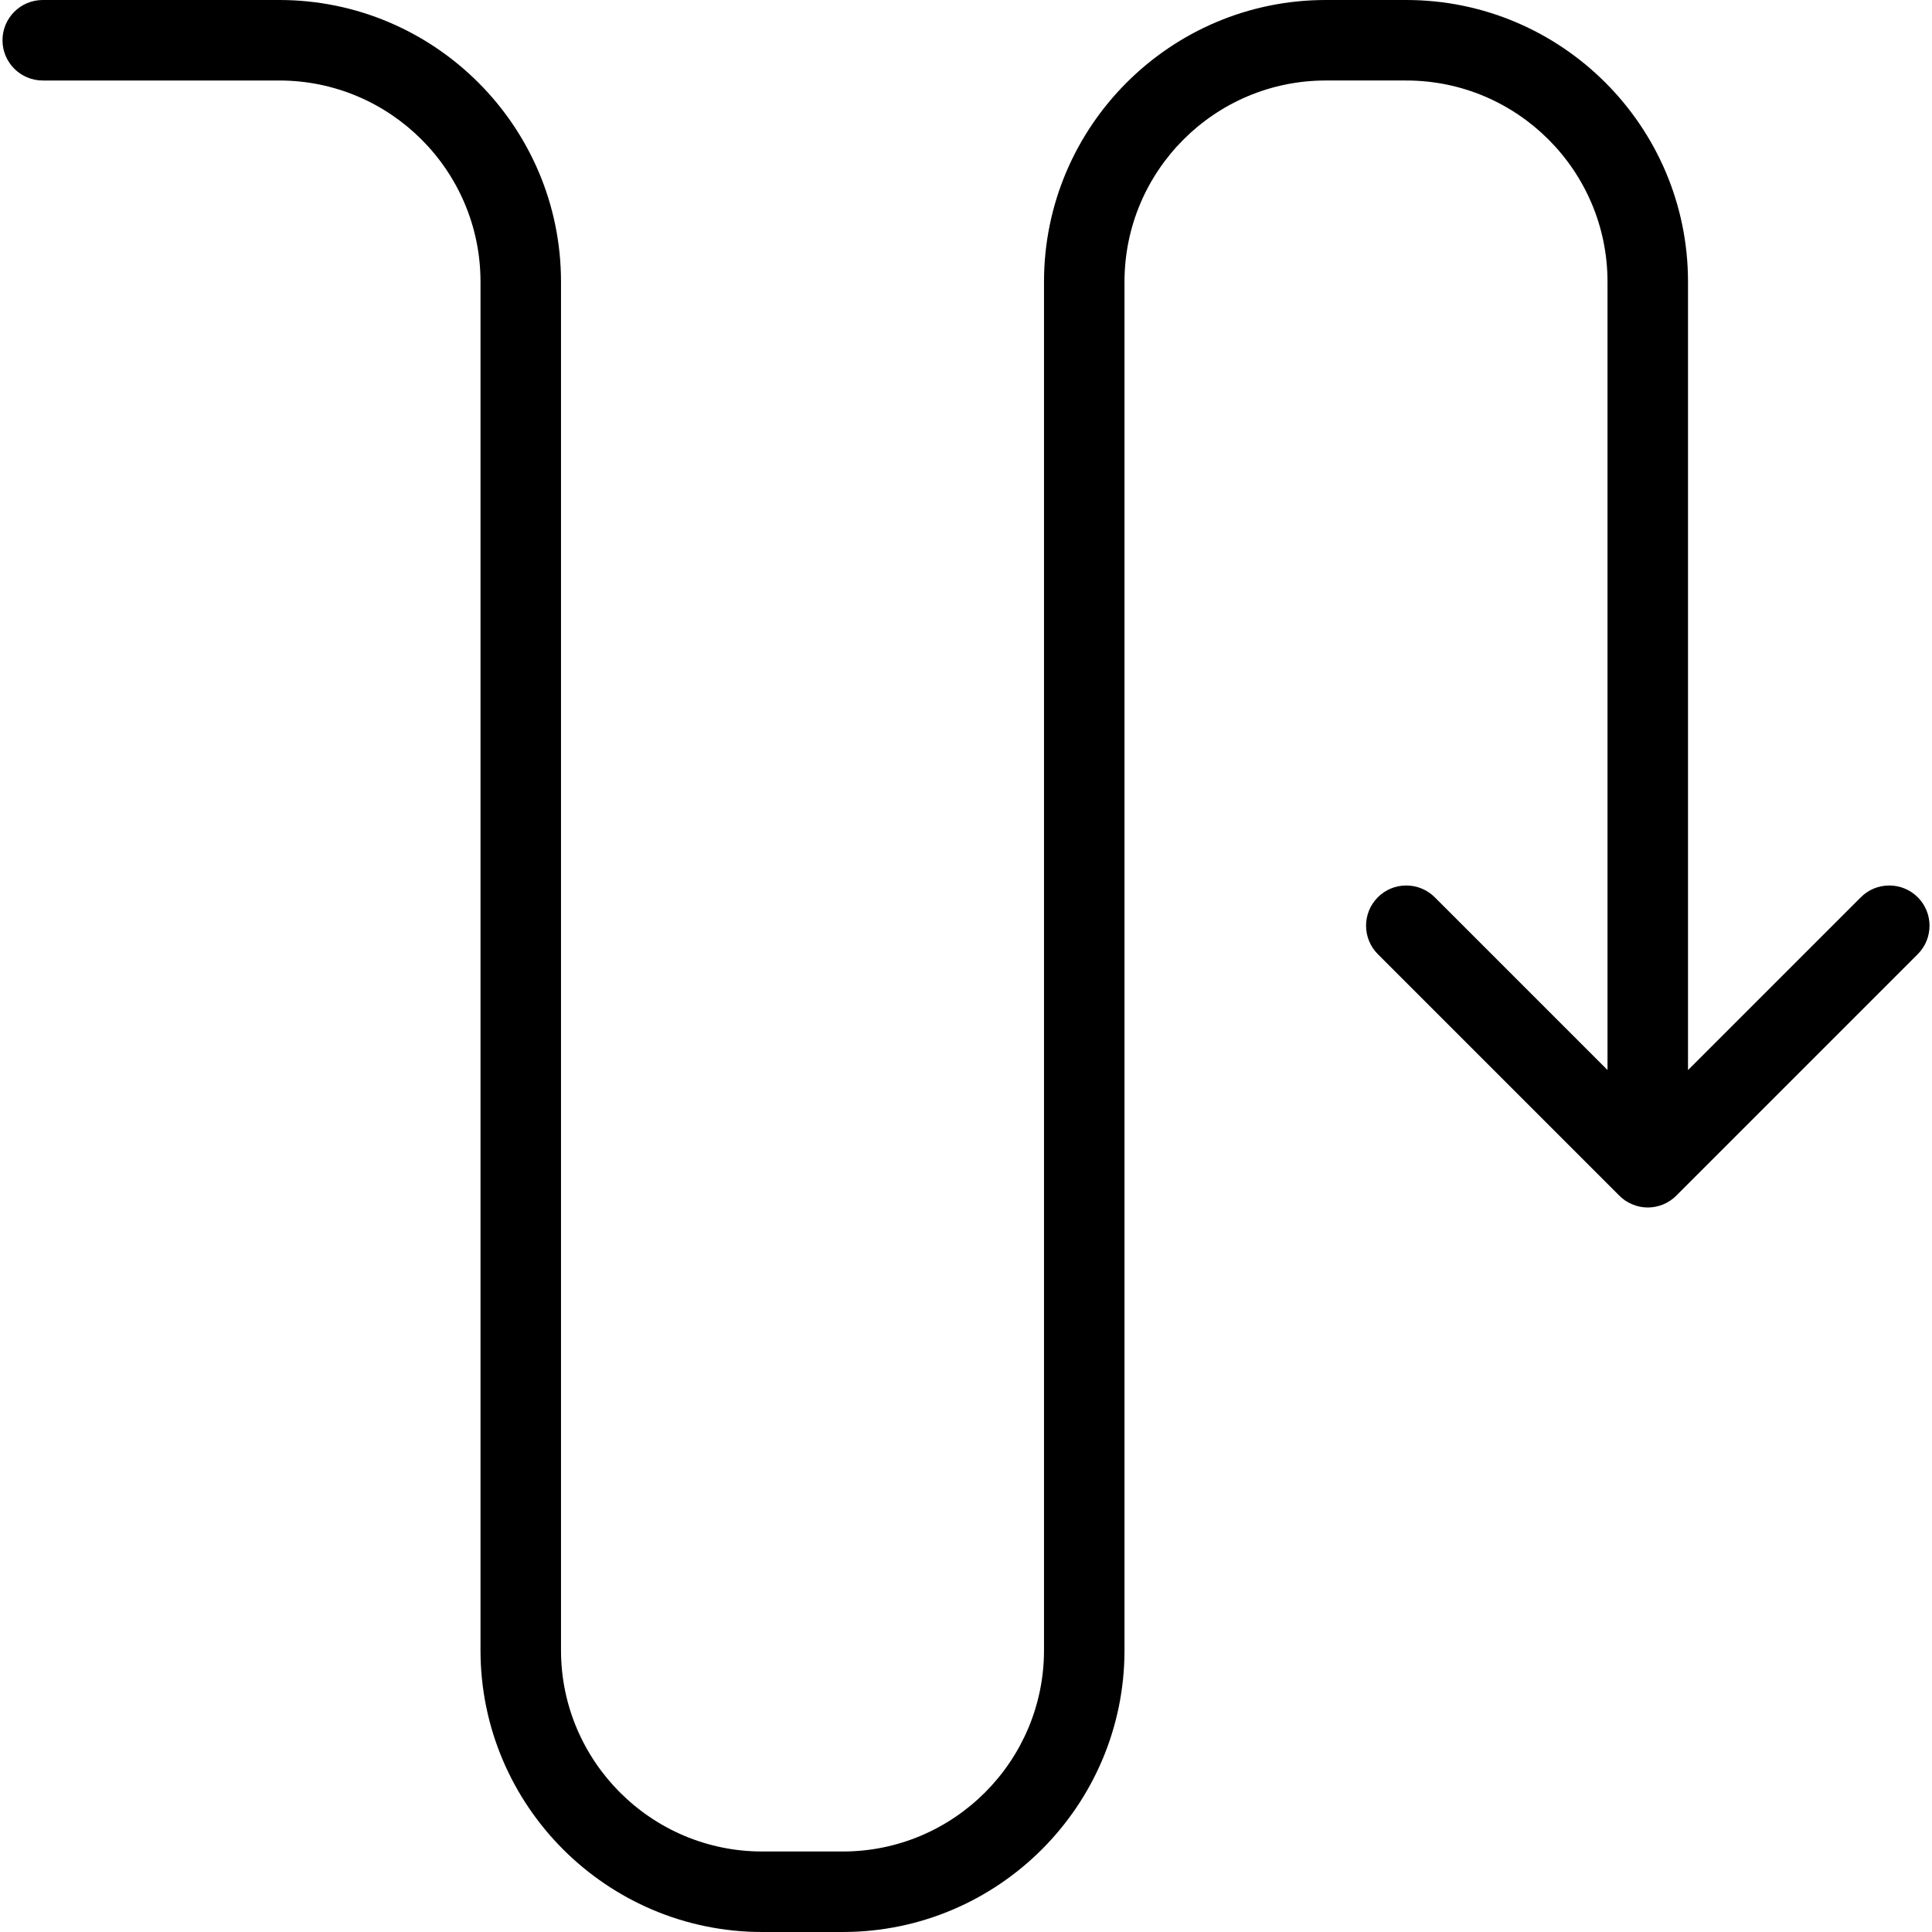 <?xml version="1.0" encoding="utf-8"?>
<!-- Generator: Adobe Illustrator 22.1.0, SVG Export Plug-In . SVG Version: 6.00 Build 0)  -->
<svg version="1.1" id="Light" xmlns="http://www.w3.org/2000/svg" xmlns:xlink="http://www.w3.org/1999/xlink" x="0px" y="0px"
	 viewBox="0 0 24 24" style="enable-background:new 0 0 24 24;" xml:space="preserve">
<g>
	<title>diagram-wave-down</title>
	<path d="M9.469,24c-1.93,0-3.5-1.57-3.5-3.5v-17c0-1.379-1.121-2.5-2.5-2.5H0.531c-0.276,0-0.5-0.224-0.5-0.5S0.255,0,0.531,0
		h2.938c1.93,0,3.5,1.57,3.5,3.5v17c0,1.378,1.121,2.5,2.5,2.5h1c1.379,0,2.5-1.122,2.5-2.5v-17c0-1.93,1.57-3.5,3.5-3.5h1
		c1.93,0,3.5,1.57,3.5,3.5v9.793l2.146-2.146C23.21,11.052,23.335,11,23.469,11s0.259,0.052,0.354,0.146
		c0.195,0.195,0.195,0.512,0,0.707l-3,3c-0.045,0.046-0.101,0.083-0.163,0.109C20.599,14.987,20.534,15,20.469,15
		s-0.13-0.013-0.191-0.039c-0.062-0.025-0.117-0.062-0.163-0.109l-2.999-2.999c-0.195-0.195-0.195-0.512,0-0.707
		C17.21,11.052,17.335,11,17.469,11s0.259,0.052,0.354,0.146l2.146,2.146V3.5c0-1.379-1.122-2.5-2.5-2.5h-1
		c-1.378,0-2.5,1.121-2.5,2.5v17c0,1.93-1.57,3.5-3.5,3.5H9.469z"/>
</g>
</svg>
